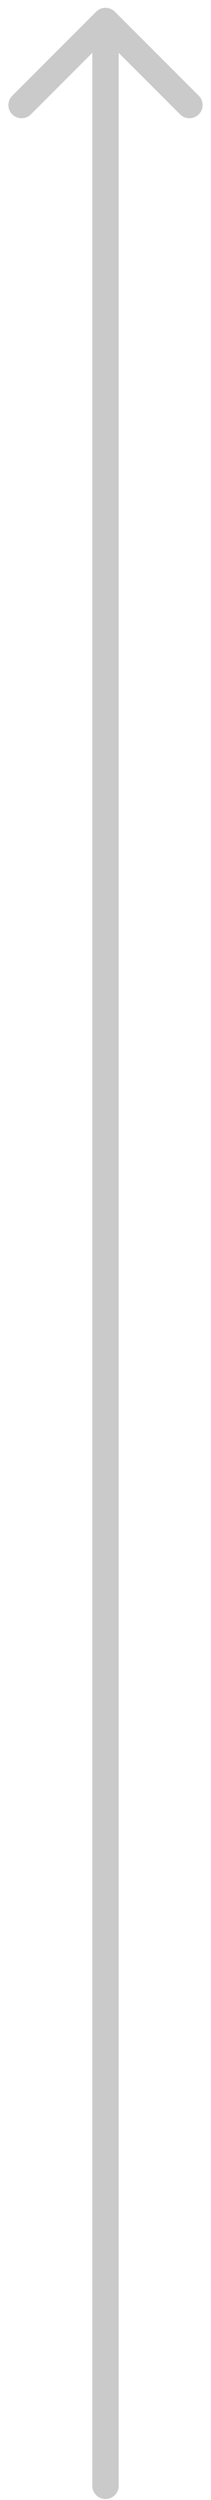 <svg width="24" height="284" viewBox="0 0 24 284" fill="none" xmlns="http://www.w3.org/2000/svg">
<path opacity="0.3" d="M10.5 282.387C10.5 283.215 11.172 283.887 12 283.887C12.828 283.887 13.5 283.215 13.5 282.387H10.5ZM13.061 1.326C12.475 0.74 11.525 0.74 10.939 1.326L1.393 10.872C0.808 11.458 0.808 12.408 1.393 12.993C1.979 13.579 2.929 13.579 3.515 12.993L12 4.508L20.485 12.993C21.071 13.579 22.021 13.579 22.607 12.993C23.192 12.408 23.192 11.458 22.607 10.872L13.061 1.326ZM13.5 282.387L13.5 2.387H10.5L10.5 282.387H13.5Z" fill="#4E4E4E"/>
</svg>
